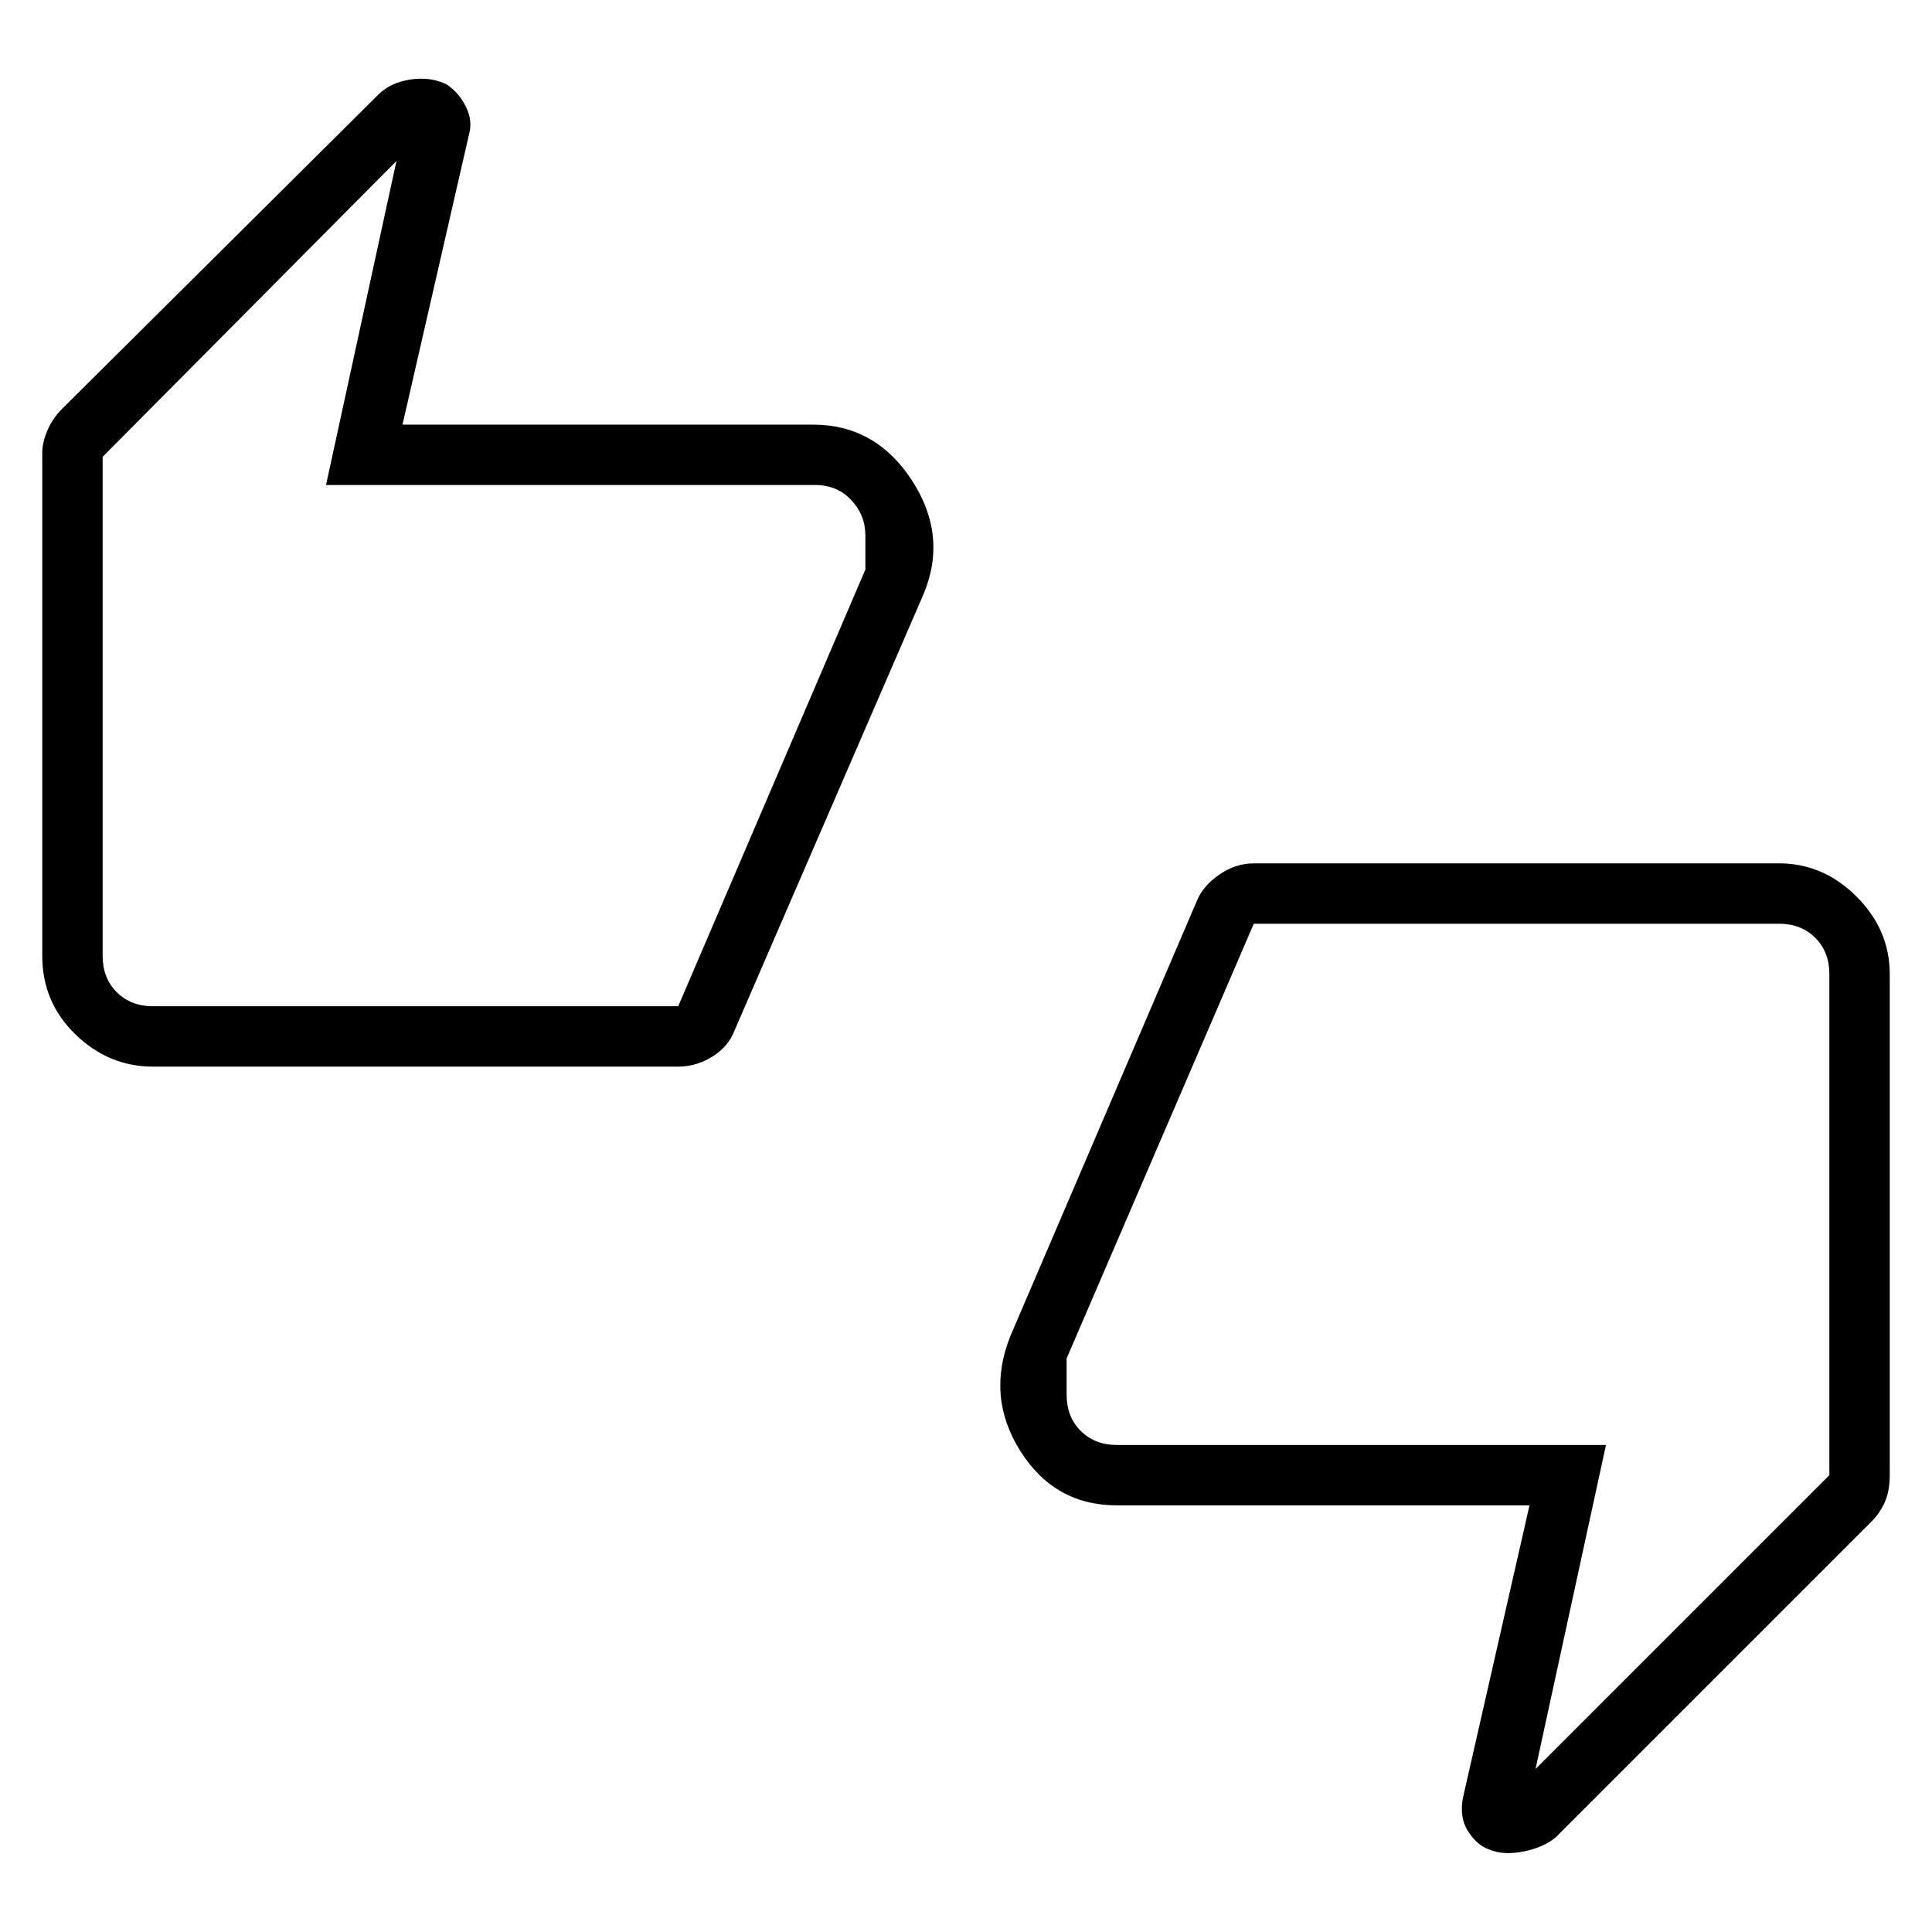 <svg xmlns="http://www.w3.org/2000/svg" height="48" width="48"><path d="M3.8 26.5q-1.1 0-1.925-.8t-.825-1.95v-12.5q0-.25.125-.55.125-.3.375-.55l7.85-7.8q.3-.3.8-.375.5-.075.9.125.3.2.475.55.175.35.075.7L10 10.55h10.2q1.55 0 2.45 1.375.9 1.375.3 2.825l-4.7 10.85q-.15.4-.55.65t-.85.25ZM16.85 25l4.65-10.85v-.85q0-.5-.35-.875t-.9-.375H8.1L9.85 4l-7.3 7.35v12.4q0 .55.35.9t.9.35ZM37 45.95q-.3-.1-.525-.45-.225-.35-.125-.85L38 37.4H27.75q-1.55 0-2.4-1.35-.85-1.35-.25-2.85l4.65-10.85q.15-.35.55-.625t.85-.275H44.2q1.1 0 1.925.825t.825 1.925v12.45q0 .4-.125.675t-.325.475l-7.85 7.85q-.3.25-.8.35-.5.1-.85-.05Zm-5.85-23-4.65 10.8v.9q0 .55.35.9t.9.35H39.9l-1.75 8.05 7.3-7.3V24.2q0-.55-.35-.9t-.9-.35Zm-28.6.8v-12.4V25v-1.25Zm42.9.45v12.45V22.95v1.25Z"/></svg>